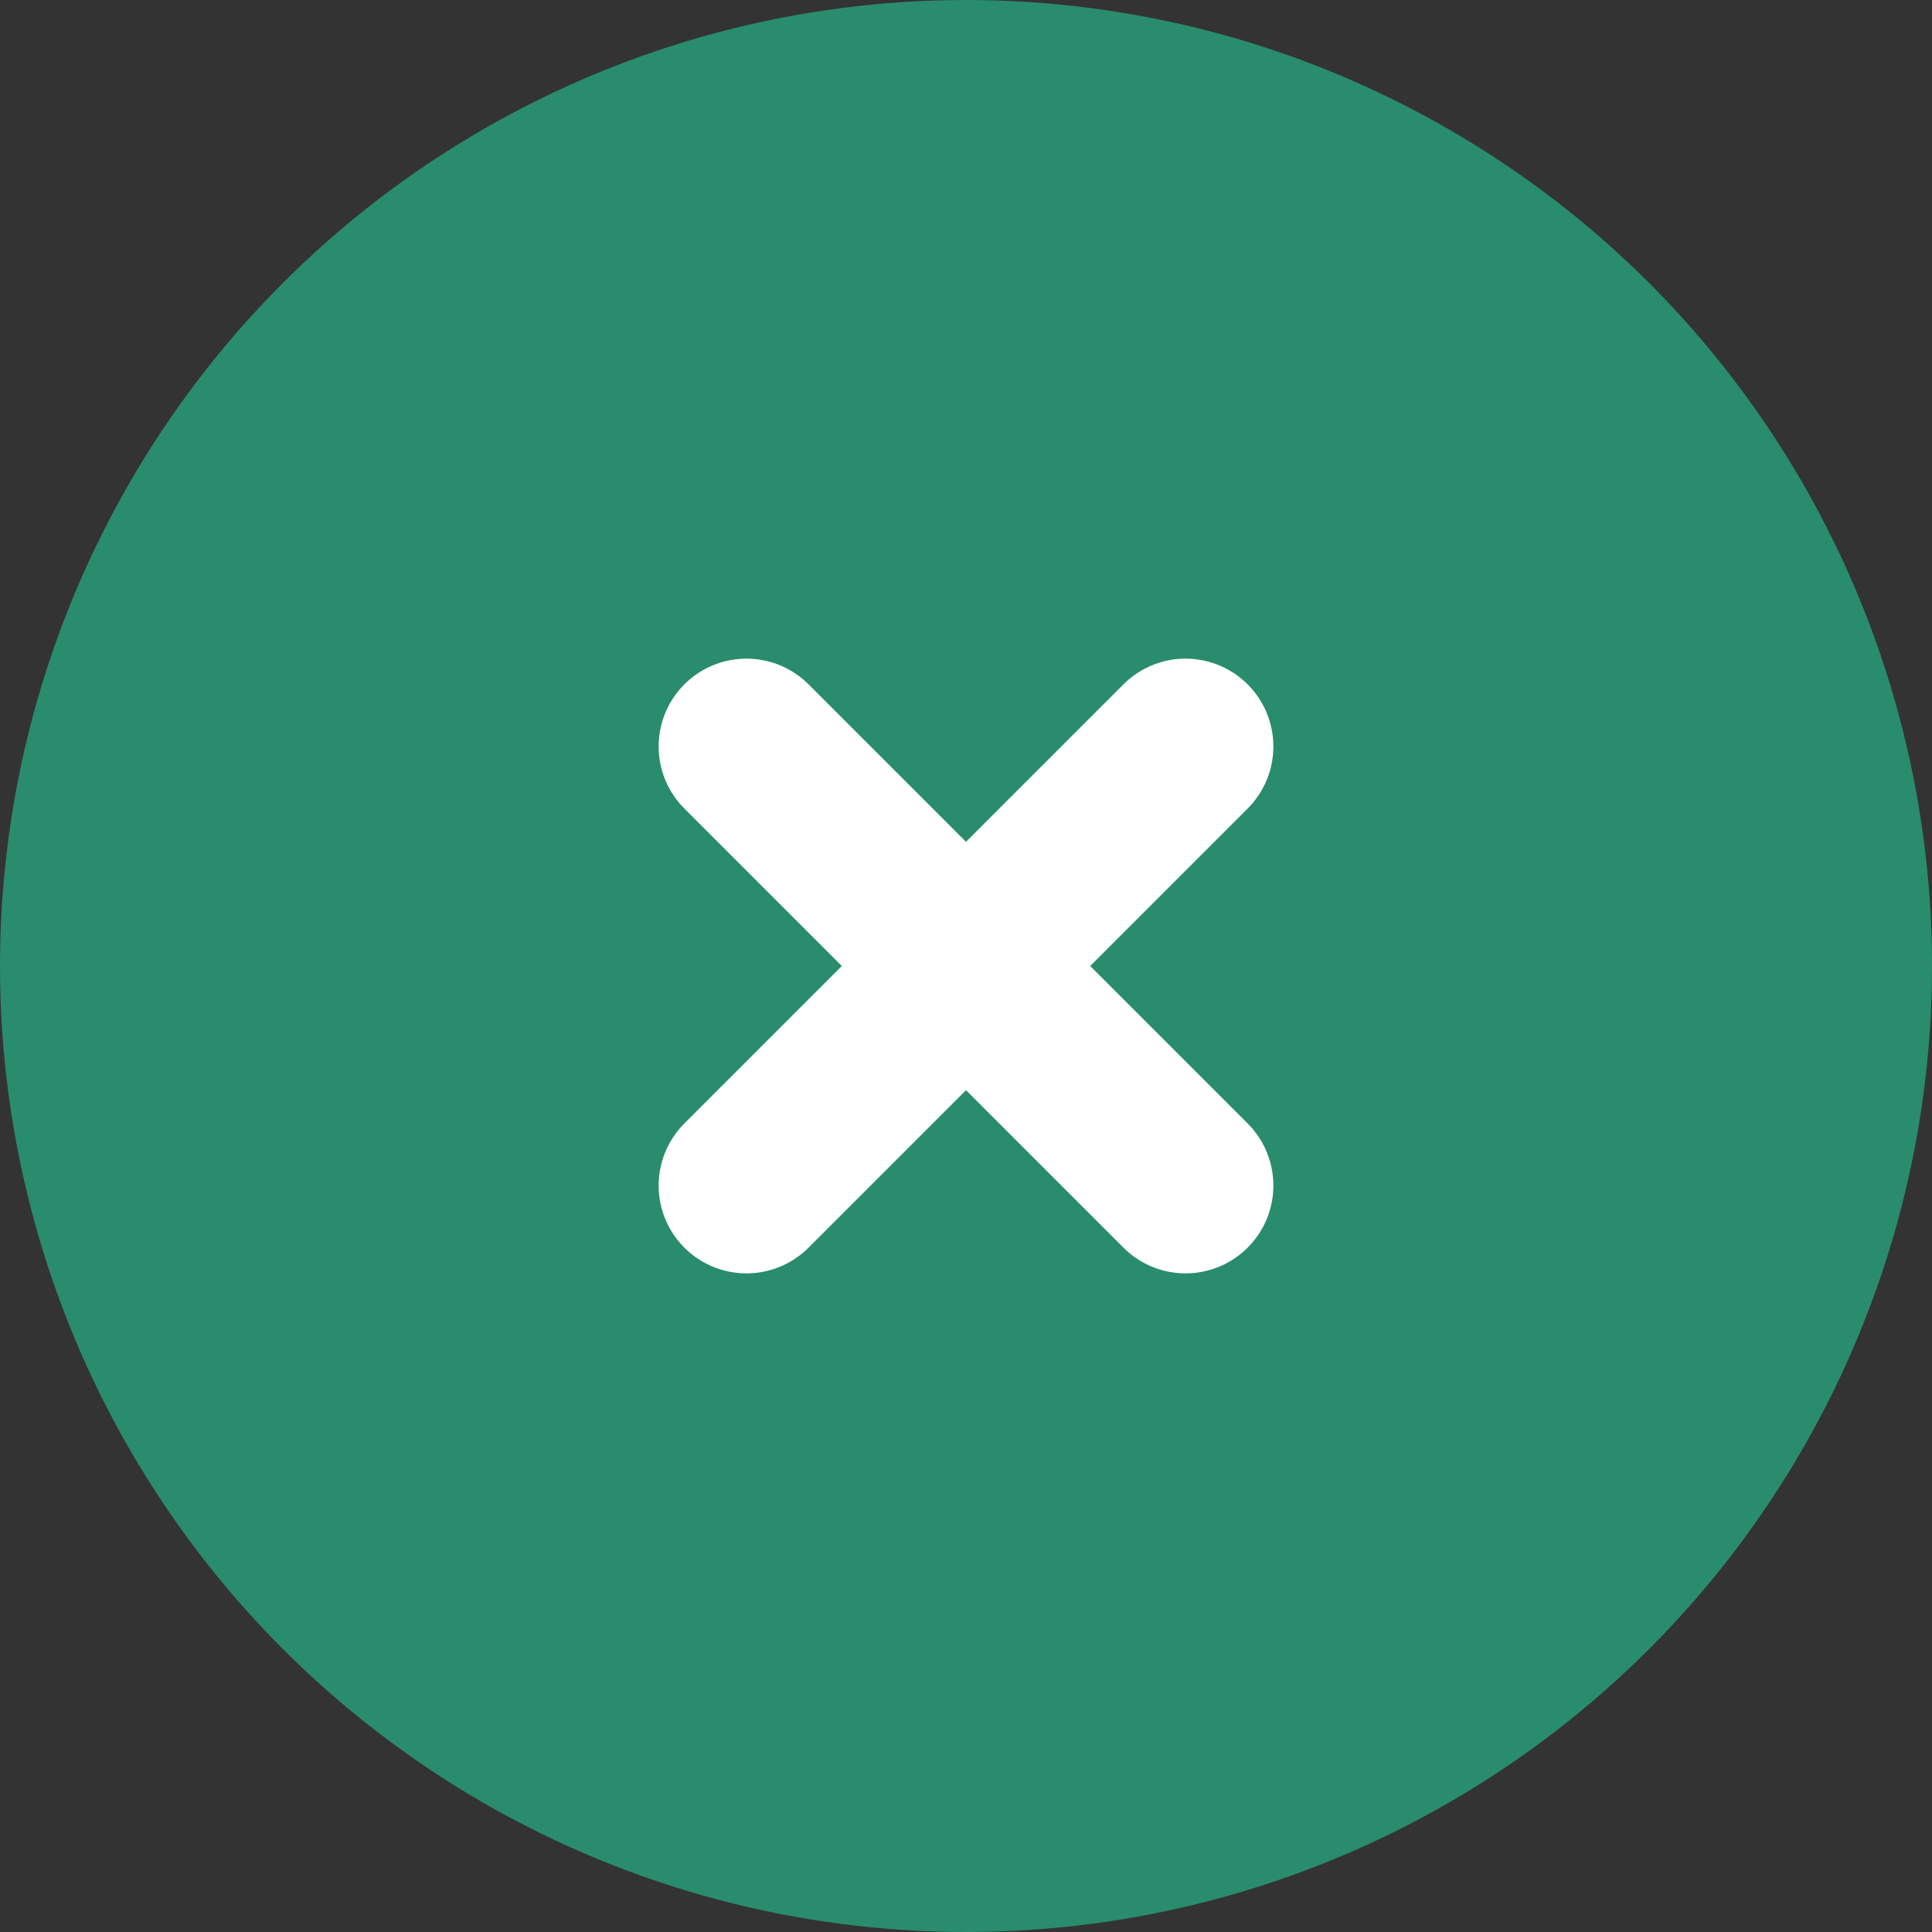 <svg xmlns="http://www.w3.org/2000/svg" width="44" height="44" viewBox="0 0 44 44">
  <rect x="0" y="0" width="44" height="44" fill="#333333" stroke="none"/>
  <g id="cross" transform="translate(-299 -196)">
    <circle id="楕円形_10" data-name="楕円形 10" cx="22" cy="22" r="22" transform="translate(299 196)" fill="#298c6d"/>
    <g id="main" transform="translate(1.78 1.78)">
      <line id="線_13" data-name="線 13" x2="10" y2="10" transform="translate(314.22 211.22)" fill="none" stroke="#fff" stroke-linecap="round" stroke-width="4"/>
      <line id="線_14" data-name="線 14" y1="10" x2="10" transform="translate(314.22 211.22)" fill="none" stroke="#fff" stroke-linecap="round" stroke-width="4"/>
    </g>
  </g>
</svg>
